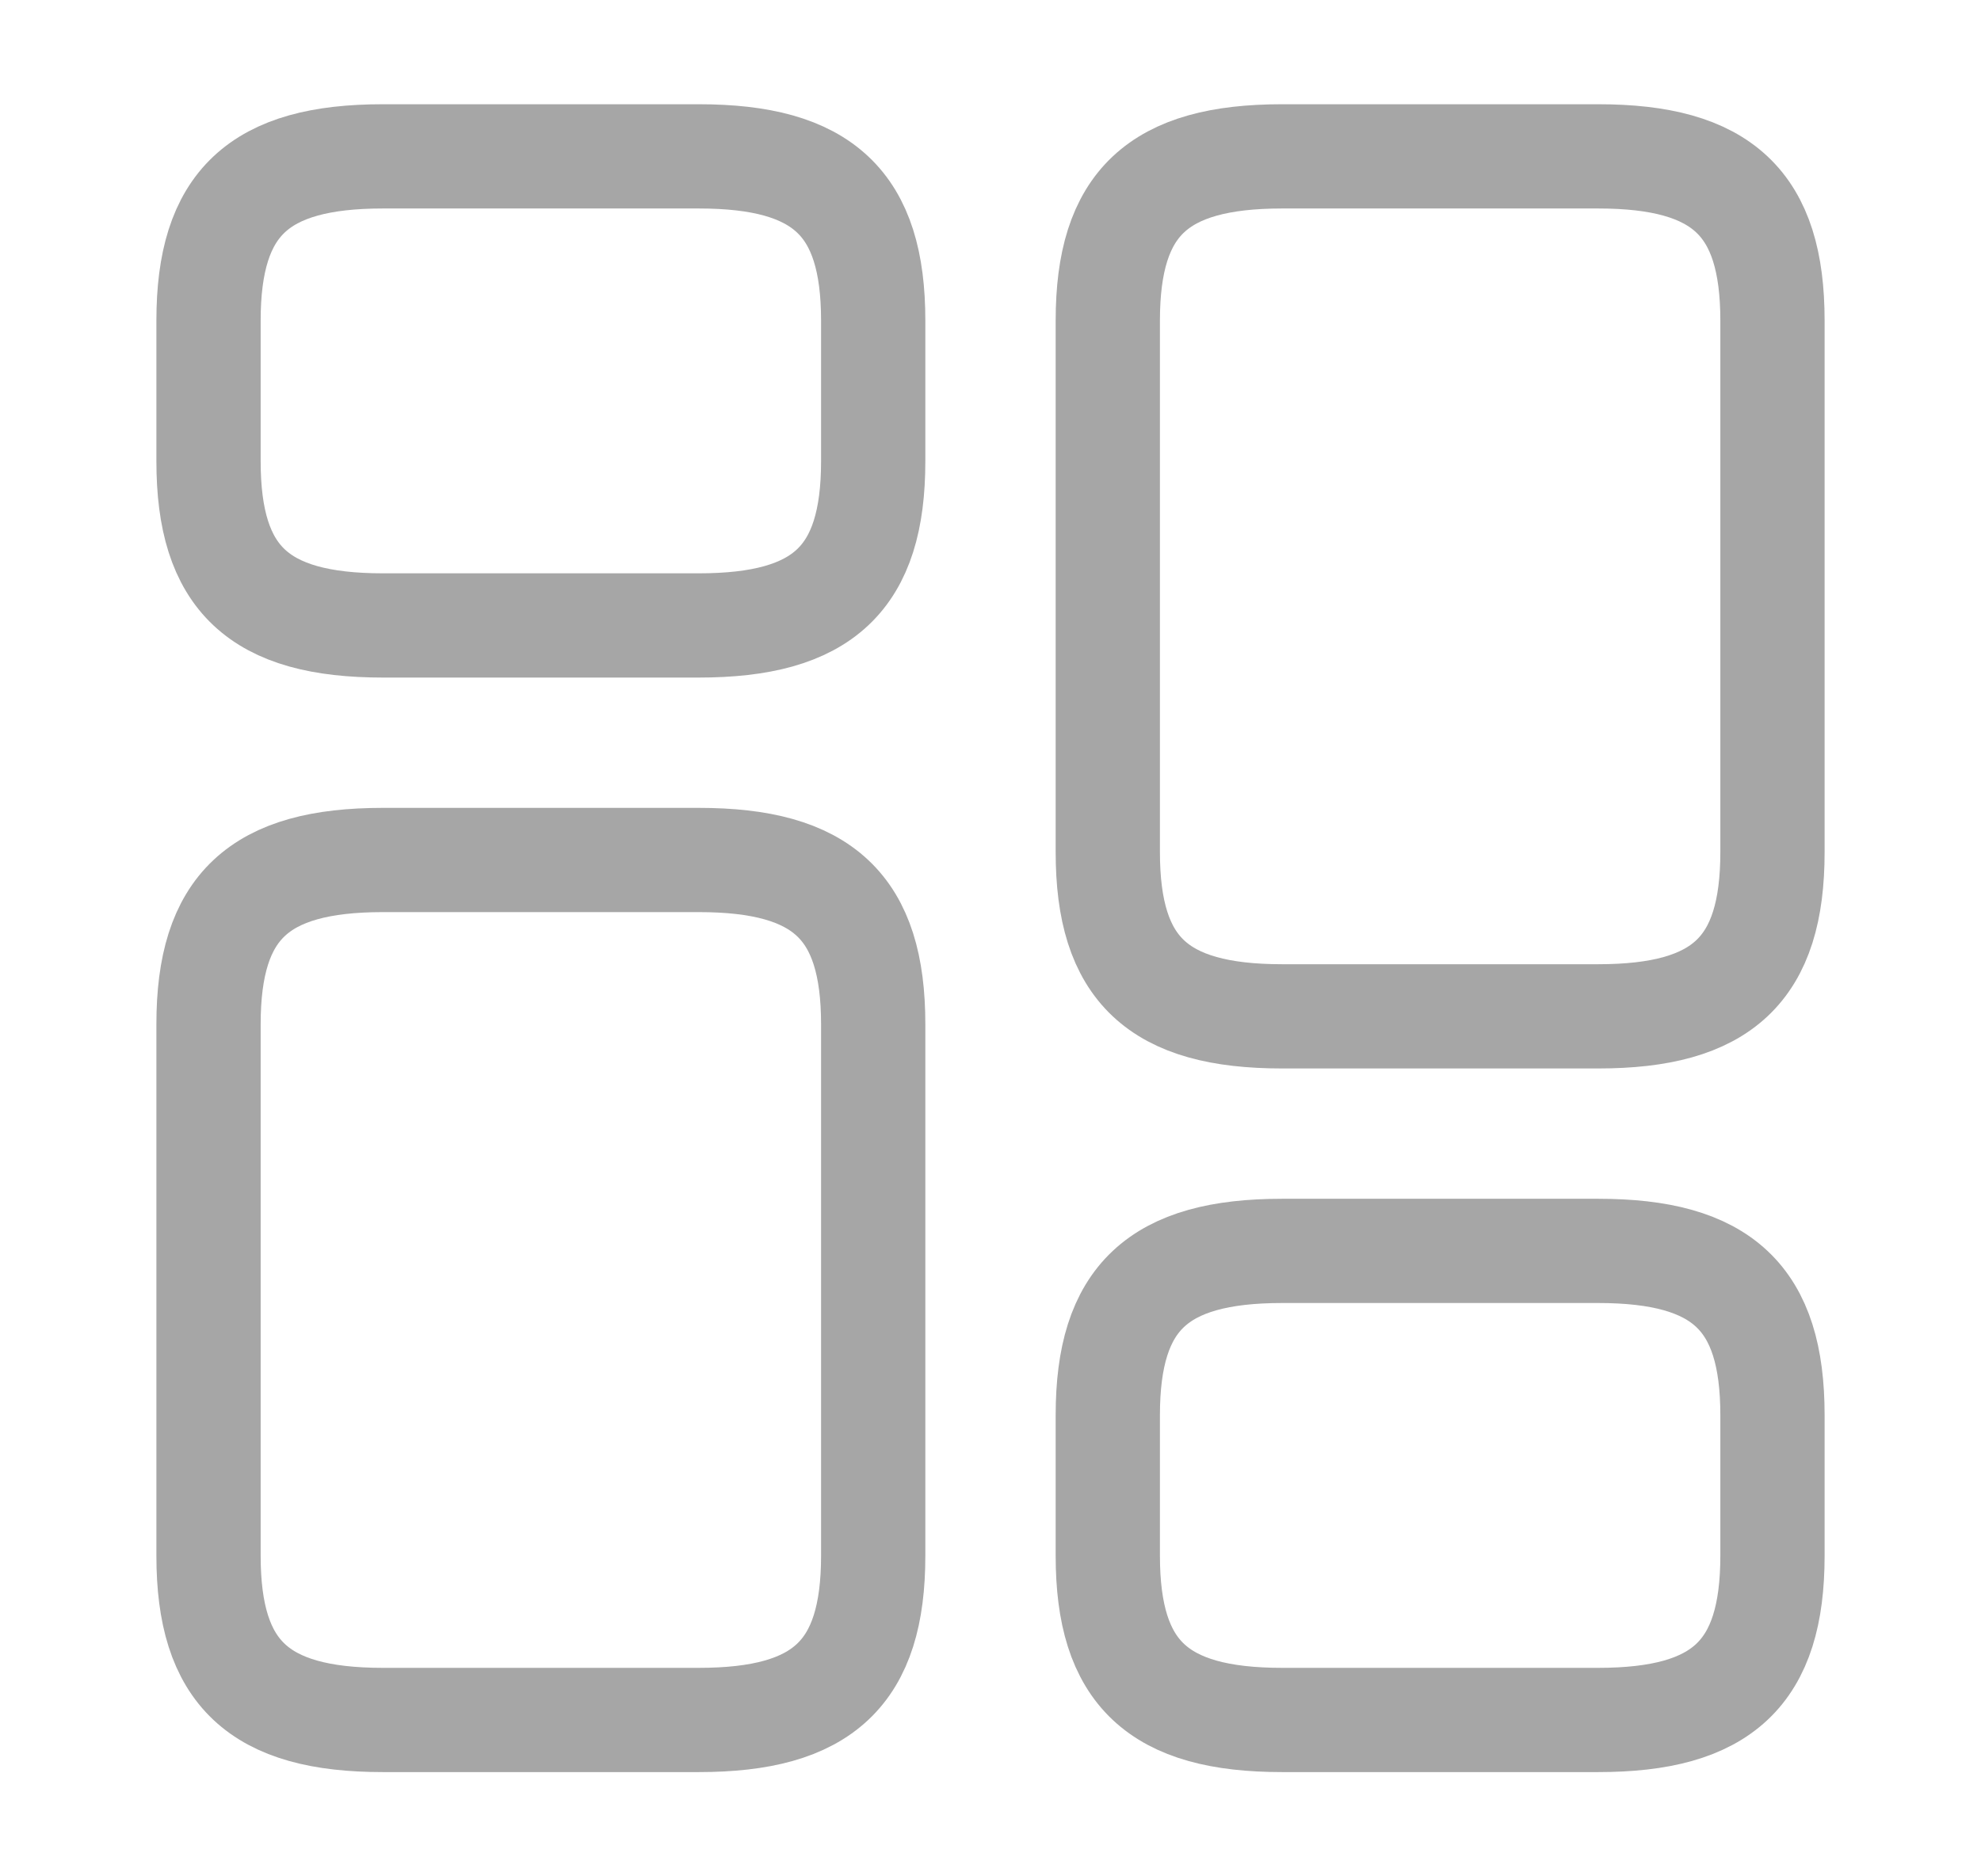 <svg width="19" height="18" viewBox="0 0 19 18" fill="none" xmlns="http://www.w3.org/2000/svg">
<path d="M17 8.175V3.075C17 1.95 16.52 1.5 15.328 1.5H12.297C11.105 1.5 10.625 1.95 10.625 3.075V8.175C10.625 9.3 11.105 9.75 12.297 9.75H15.328C16.52 9.75 17 9.3 17 8.175Z" stroke="#A6A6A6" stroke-linecap="round" stroke-linejoin="round"/>
<path d="M17 14.925V13.575C17 12.45 16.52 12 15.328 12H12.297C11.105 12 10.625 12.45 10.625 13.575V14.925C10.625 16.05 11.105 16.5 12.297 16.5H15.328C16.52 16.5 17 16.05 17 14.925Z" stroke="#A6A6A6" stroke-linecap="round" stroke-linejoin="round"/>
<path d="M8.375 9.825V14.925C8.375 16.05 7.895 16.5 6.702 16.5H3.672C2.48 16.5 2 16.05 2 14.925V9.825C2 8.7 2.48 8.25 3.672 8.25H6.702C7.895 8.25 8.375 8.7 8.375 9.825Z" stroke="#A6A6A6" stroke-linecap="round" stroke-linejoin="round"/>
<path d="M8.375 3.075V4.425C8.375 5.55 7.895 6 6.702 6H3.672C2.48 6 2 5.55 2 4.425V3.075C2 1.95 2.48 1.5 3.672 1.5H6.702C7.895 1.5 8.375 1.95 8.375 3.075Z" stroke="#A6A6A6" stroke-linecap="round" stroke-linejoin="round"/>
</svg>
